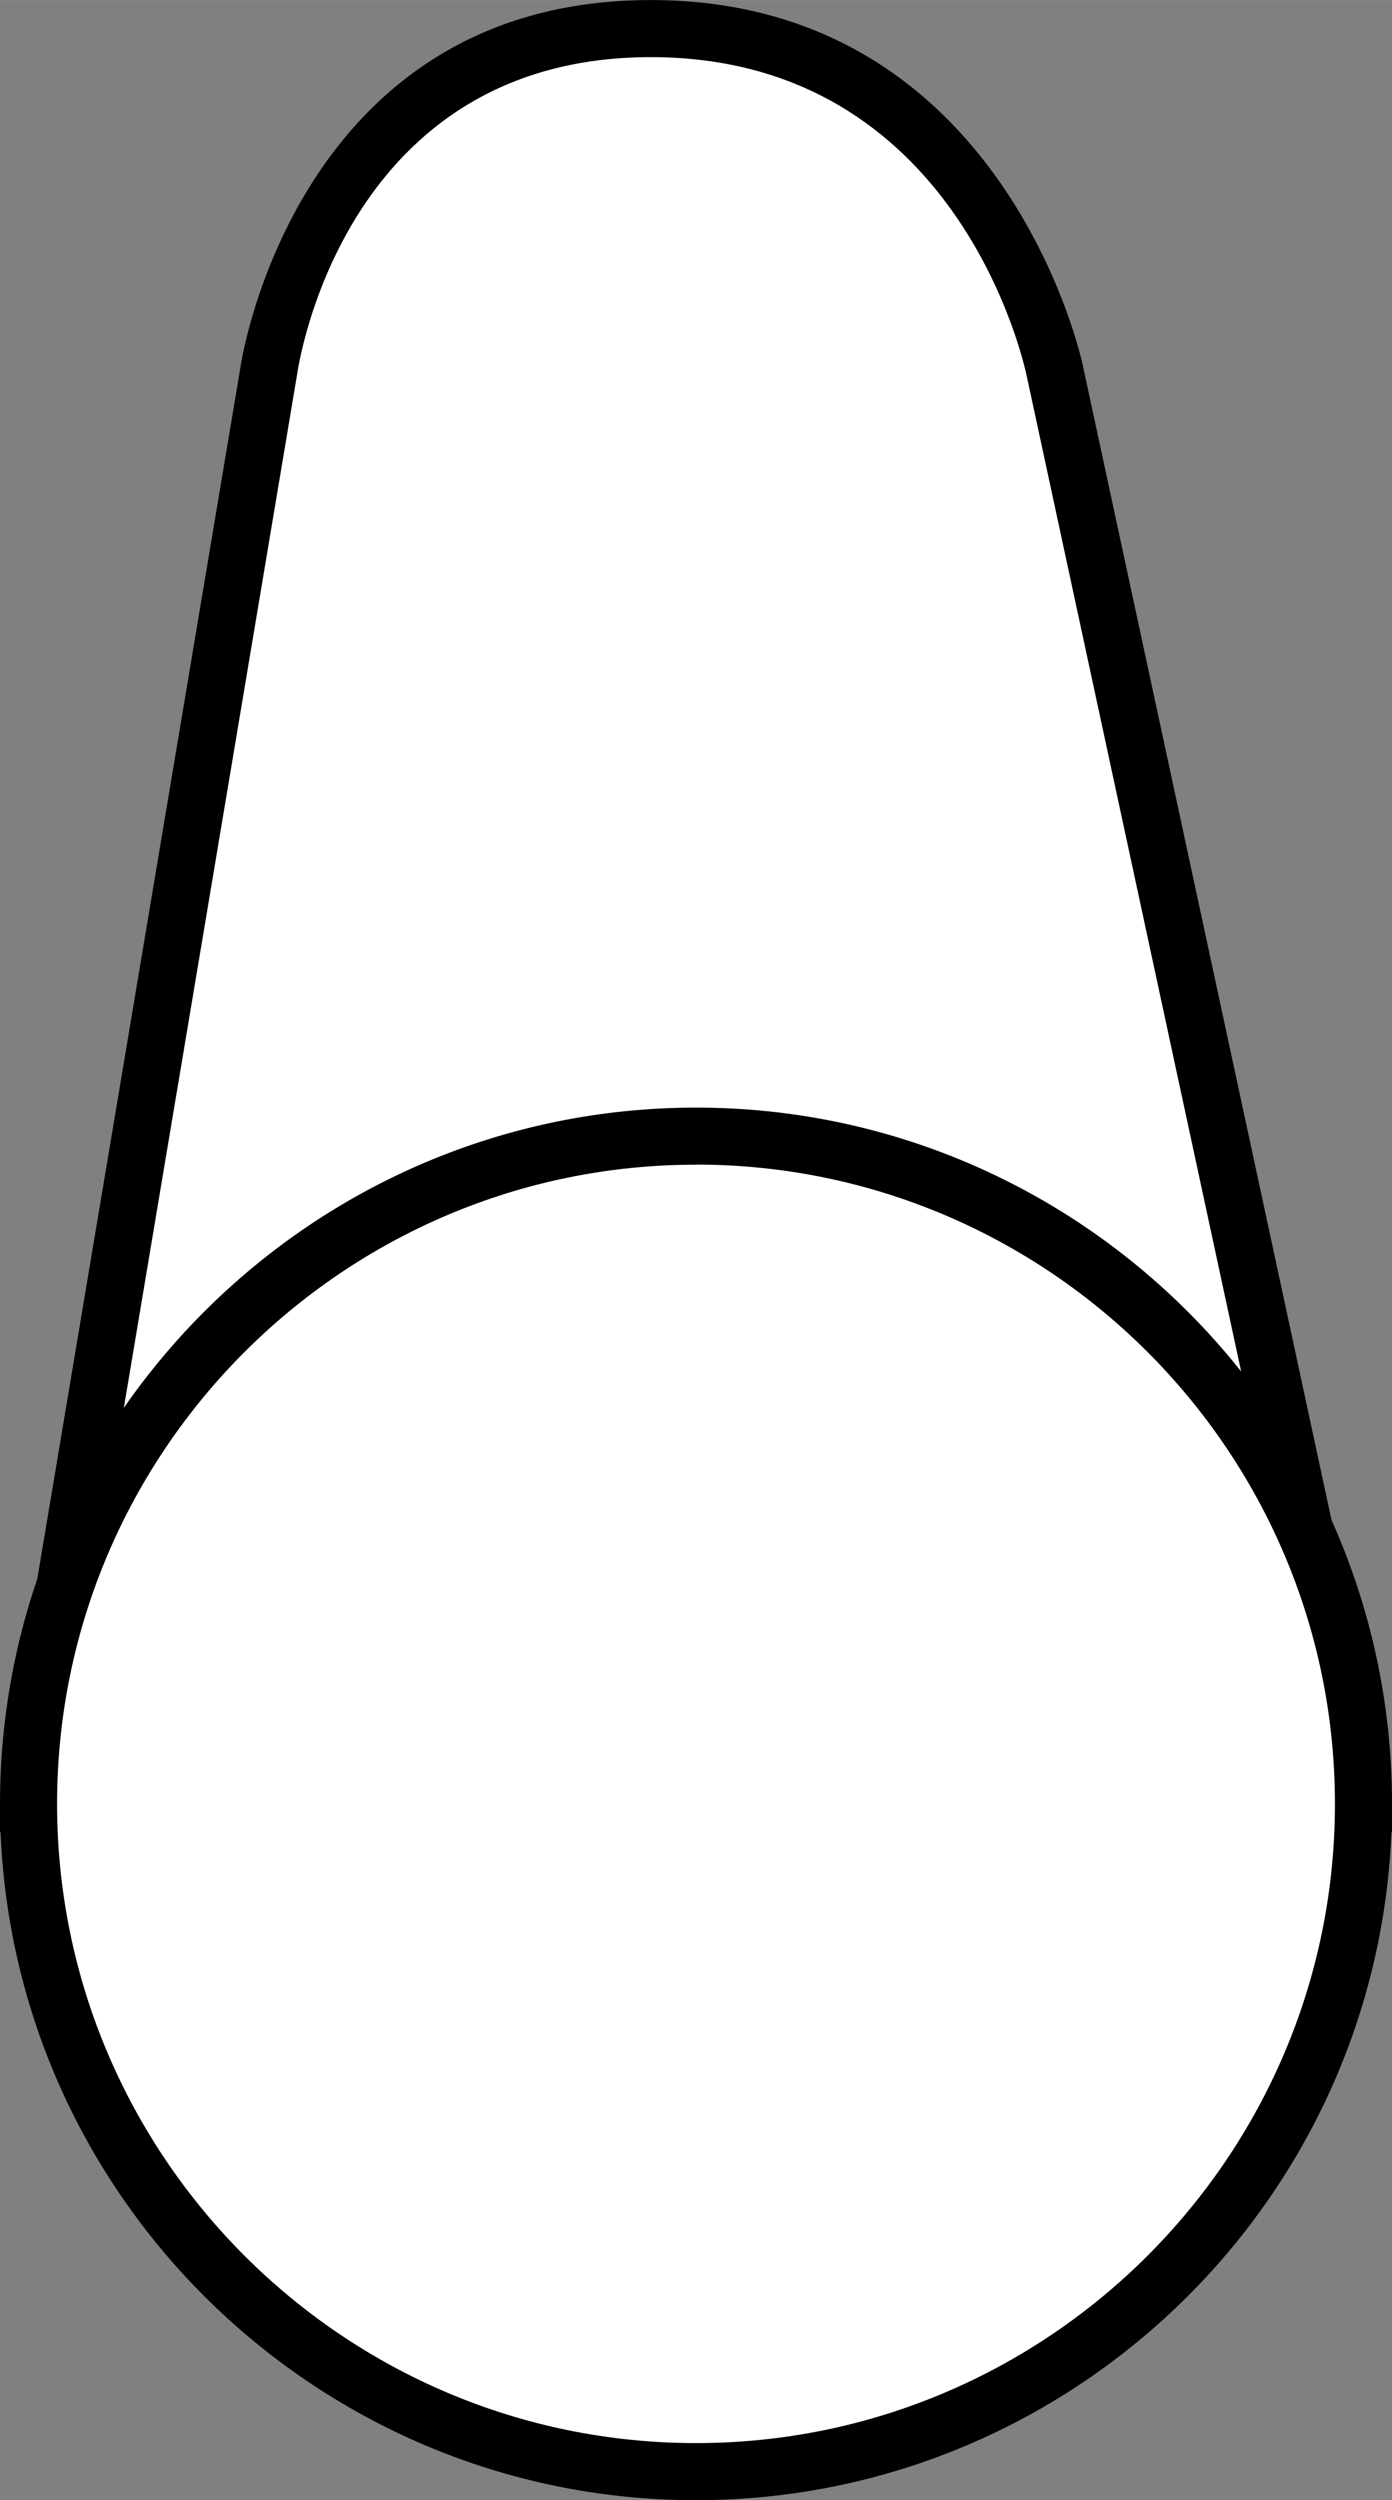<?xml version="1.0" encoding="UTF-8" standalone="no"?>
<svg xmlns="http://www.w3.org/2000/svg" xml:space="preserve" height="131.38" width="73.18" version="1.1" viewBox="0 0 73.18 131.375">
<rect x="0" y="0" width="73.18" height="131.375" fill="#808080" stroke="none"/>
<path fill="#fff" d="m1.5 94.785 12.633-75.313s2.492-17.972 20.081-17.972c17.588 0 21.236 17.972 21.236 17.972l16.229 75.313h-70.179z"/>
<path id="bgColor00" d="m73.537 96.285h-73.81l12.926-77.061c0.021-0.151 2.881-19.224 21.561-19.224 18.598 0 22.667 18.982 22.706 19.174l16.617 77.111zm-70.265-3h66.55l-15.839-73.497c-0.143-0.7-3.646-16.788-19.769-16.788-16.043 0-18.499 16-18.596 16.681l-12.346 73.604z"/>
<circle cy="94.785" cx="36.59" r="35.089" fill="#fff"/>
<path id="bgColor01" d="m36.59 131.38c-20.175 0-36.589-16.414-36.589-36.59s16.414-36.589 36.589-36.589c20.176 0 36.59 16.414 36.59 36.589-0.001 20.175-16.415 36.59-36.59 36.59zm0-70.179c-18.521 0-33.589 15.068-33.589 33.589s15.067 33.59 33.589 33.59c18.521 0 33.59-15.068 33.59-33.59-0.001-18.526-15.069-33.594-33.59-33.594z"/>
</svg>
